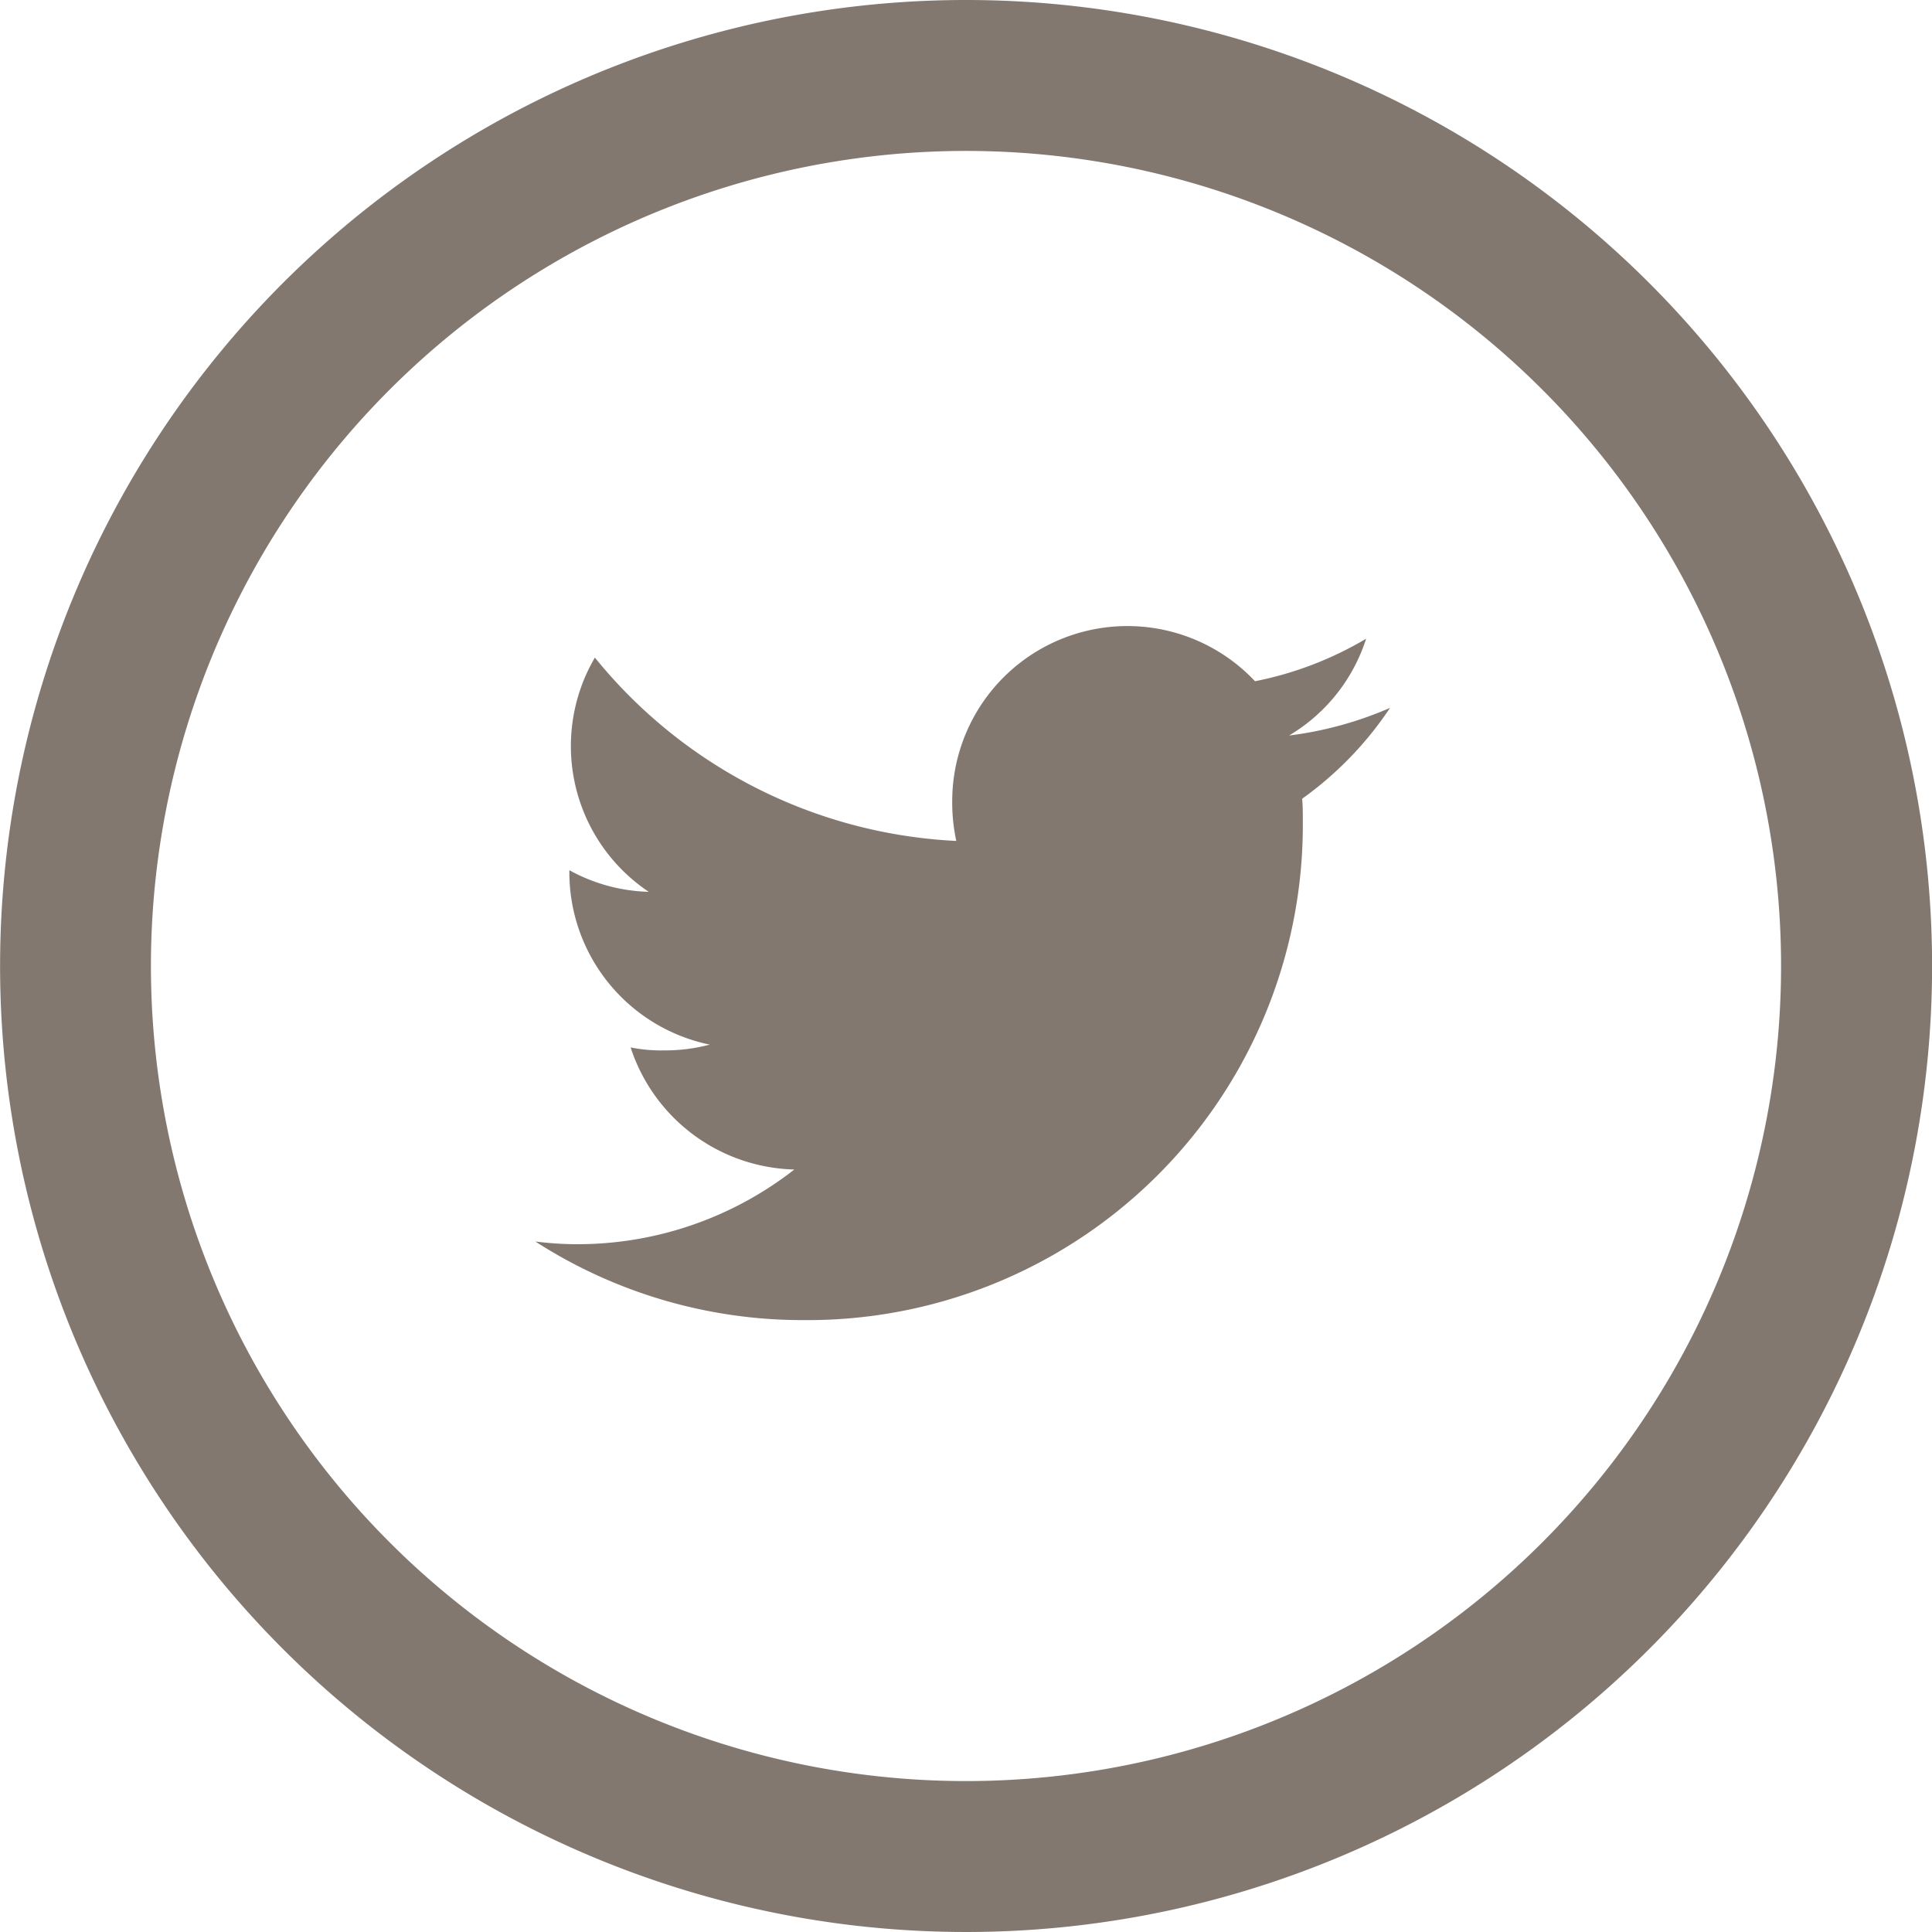 <svg xmlns="http://www.w3.org/2000/svg" width="22.708" height="22.708" viewBox="0 0 22.708 22.708"><defs><style>.a{fill:#83786f;}</style></defs><g transform="translate(-1403 -1470.371)"><path class="a" d="M11.354,0A11.354,11.354,0,1,0,22.709,11.354,11.354,11.354,0,0,0,11.354,0Zm0,20.934a9.58,9.58,0,1,1,9.58-9.58A9.58,9.58,0,0,1,11.354,20.934Z" transform="translate(1403 1470.371)"/><g transform="translate(1409.292 1429.725)"><g transform="translate(0 48)"><path class="a" d="M10.046,48.966a4.294,4.294,0,0,1-1.187.325,2.048,2.048,0,0,0,.906-1.138,4.116,4.116,0,0,1-1.306.5A2.059,2.059,0,0,0,4.9,50.06a2.121,2.121,0,0,0,.048.47A5.829,5.829,0,0,1,.7,48.375a2.06,2.06,0,0,0,.633,2.753A2.034,2.034,0,0,1,.4,50.874V50.9a2.069,2.069,0,0,0,1.65,2.024,2.055,2.055,0,0,1-.54.068,1.821,1.821,0,0,1-.39-.035,2.079,2.079,0,0,0,1.924,1.435,4.138,4.138,0,0,1-2.554.878A3.857,3.857,0,0,1,0,55.238a5.8,5.8,0,0,0,3.159.924A5.821,5.821,0,0,0,9.021,50.3c0-.091,0-.179-.008-.266A4.109,4.109,0,0,0,10.046,48.966Z" transform="translate(0 -48)"/></g></g></g></svg>